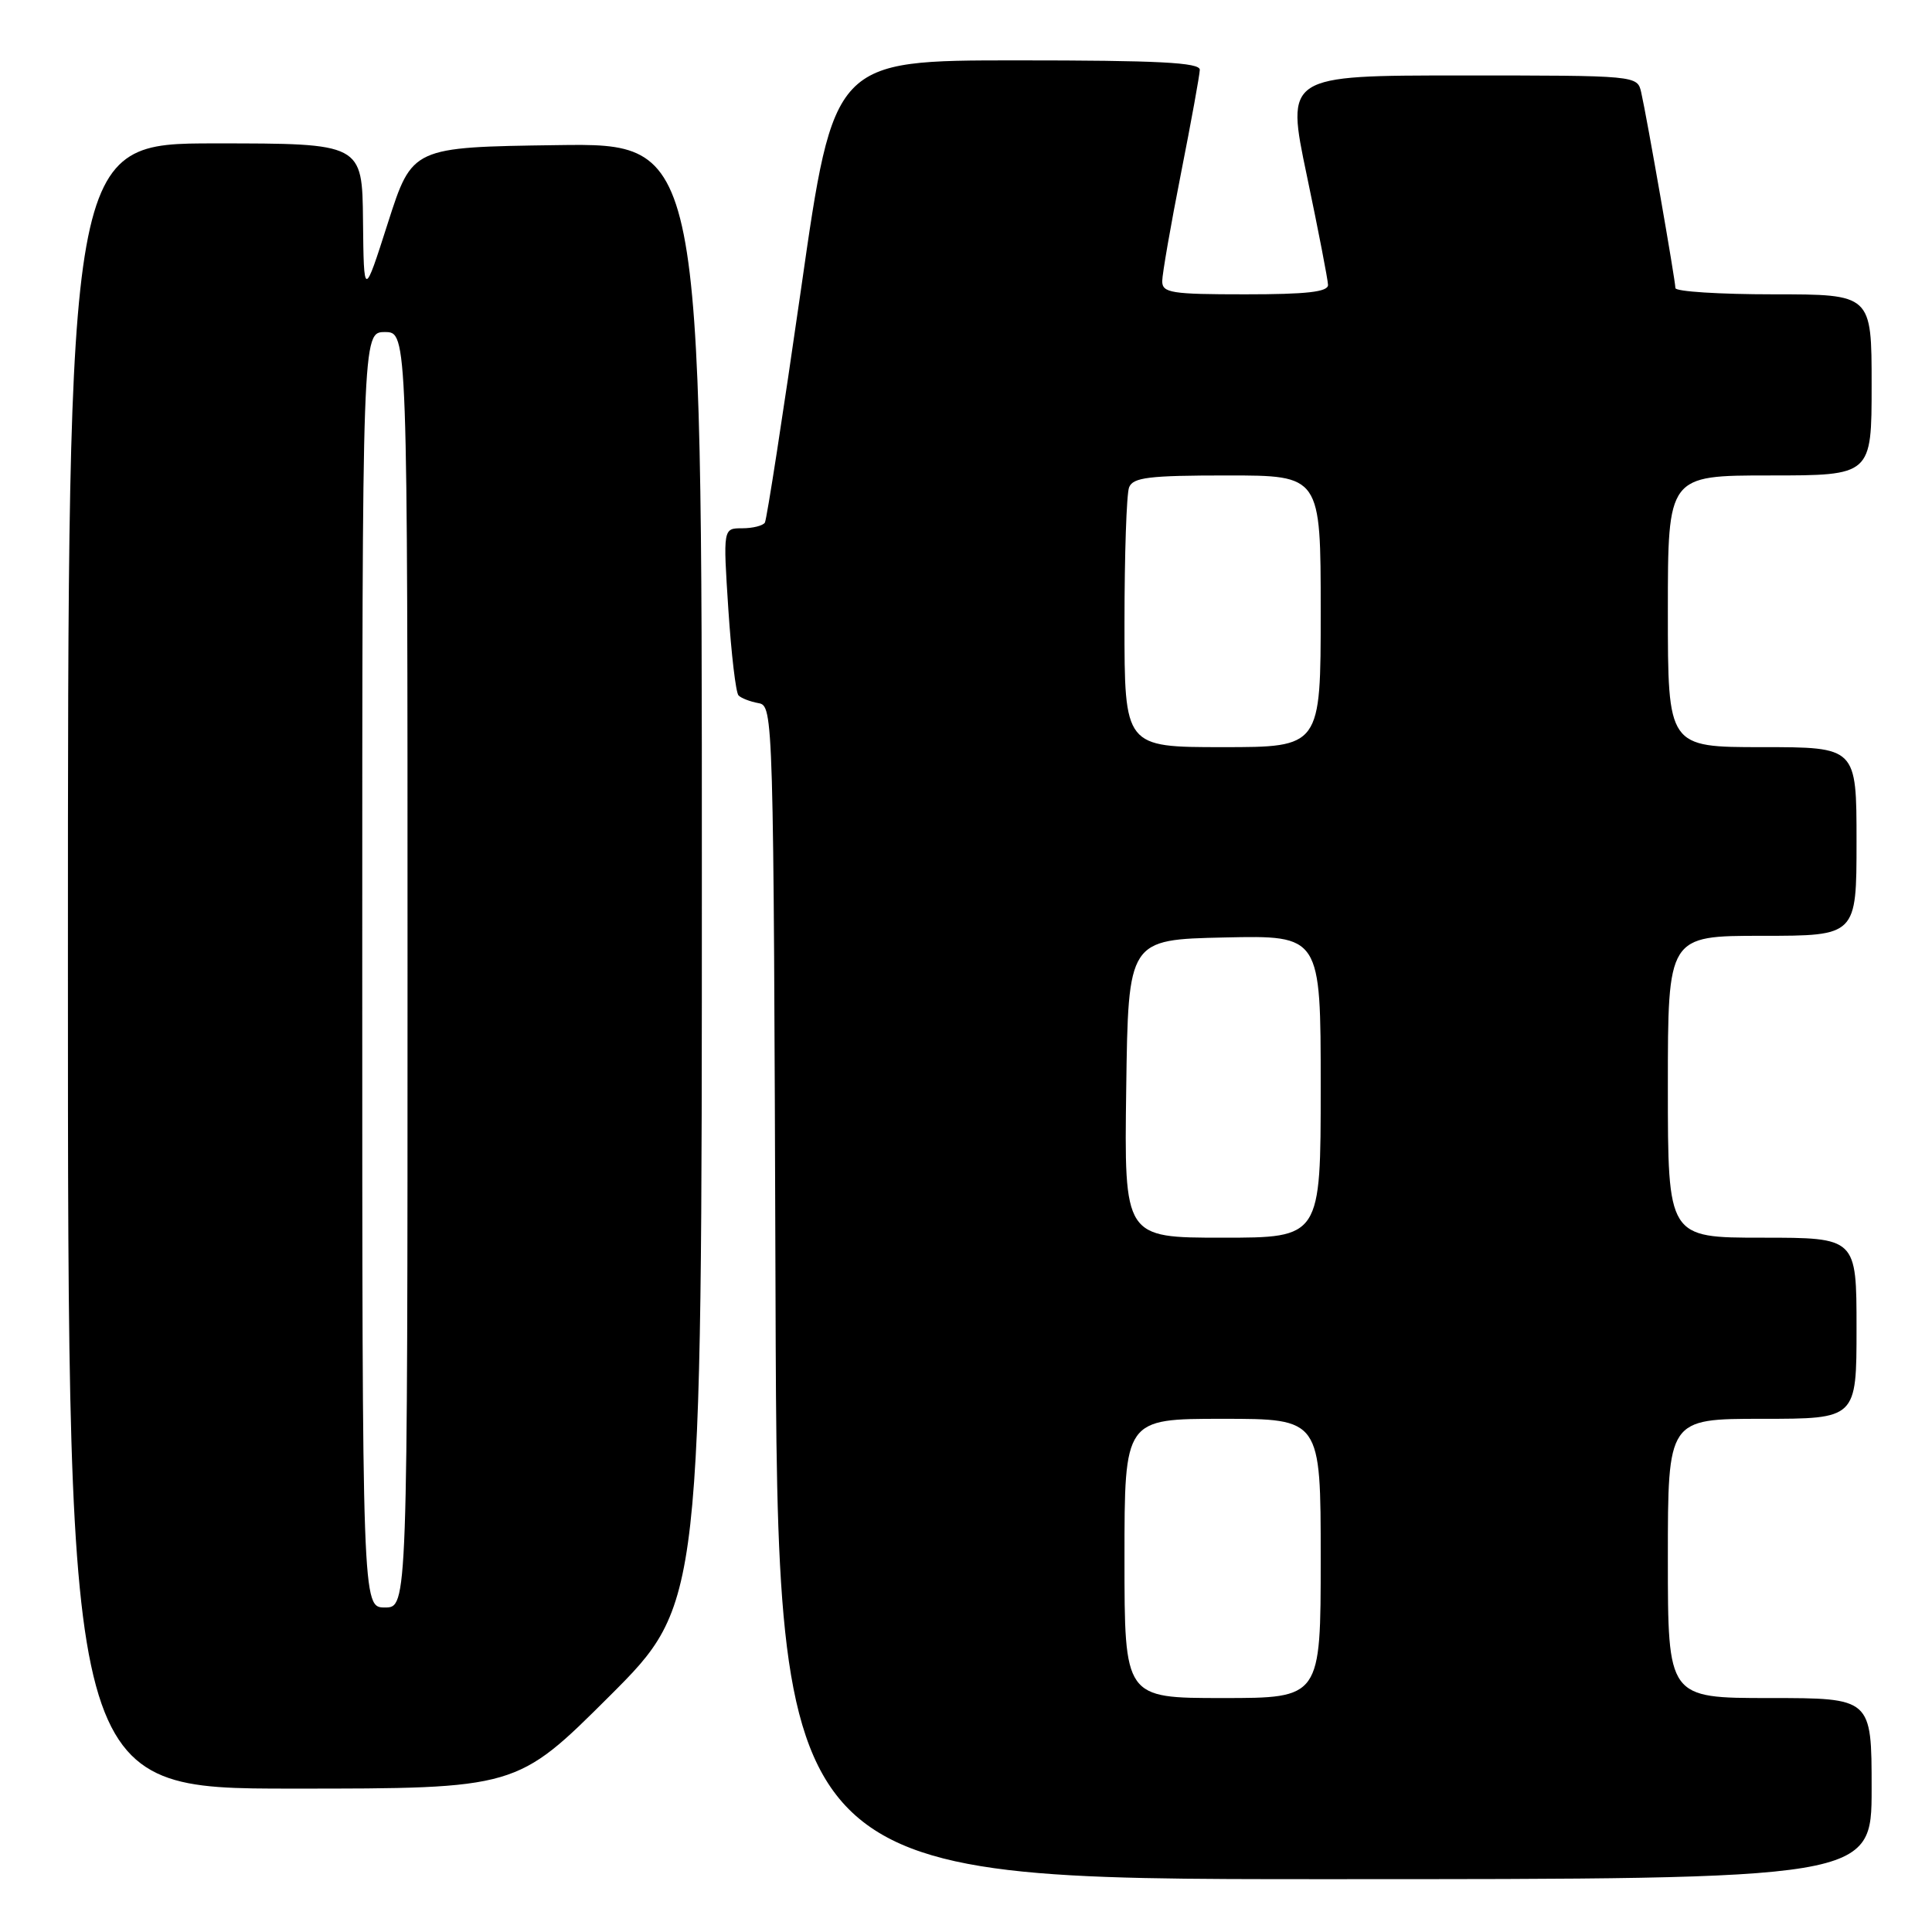 <?xml version="1.0" encoding="UTF-8" standalone="no"?>
<!DOCTYPE svg PUBLIC "-//W3C//DTD SVG 1.1//EN" "http://www.w3.org/Graphics/SVG/1.1/DTD/svg11.dtd" >
<svg xmlns="http://www.w3.org/2000/svg" xmlns:xlink="http://www.w3.org/1999/xlink" version="1.1" viewBox="0 0 256 256">
 <g >
 <path fill="currentColor"
d=" M 248.00 237.00 C 248.00 225.00 248.00 225.00 234.50 225.00 C 221.00 225.00 221.00 225.00 221.00 206.50 C 221.00 188.00 221.00 188.00 233.50 188.00 C 246.00 188.00 246.00 188.00 246.00 176.00 C 246.00 164.00 246.00 164.00 233.50 164.00 C 221.00 164.00 221.00 164.00 221.00 144.00 C 221.00 124.00 221.00 124.00 233.50 124.00 C 246.00 124.00 246.00 124.00 246.00 111.50 C 246.00 99.00 246.00 99.00 233.50 99.00 C 221.00 99.00 221.00 99.00 221.00 81.00 C 221.00 63.00 221.00 63.00 234.50 63.00 C 248.00 63.00 248.00 63.00 248.00 51.00 C 248.00 39.00 248.00 39.00 235.00 39.00 C 227.85 39.00 222.00 38.63 222.00 38.17 C 222.00 37.19 218.21 15.48 217.47 12.25 C 216.96 10.00 216.96 10.00 193.67 10.00 C 170.38 10.00 170.38 10.00 173.16 23.25 C 174.69 30.54 175.95 37.06 175.97 37.75 C 175.99 38.68 173.15 39.00 165.00 39.00 C 155.19 39.00 154.00 38.81 154.00 37.25 C 154.01 36.29 155.12 29.88 156.48 23.00 C 157.84 16.12 158.96 9.94 158.98 9.25 C 158.99 8.28 153.49 8.00 134.74 8.00 C 110.48 8.00 110.48 8.00 106.15 38.25 C 103.76 54.89 101.60 68.84 101.35 69.25 C 101.09 69.66 99.74 70.00 98.34 70.00 C 95.81 70.00 95.81 70.00 96.51 80.75 C 96.90 86.66 97.50 91.79 97.86 92.15 C 98.21 92.51 99.40 92.97 100.50 93.17 C 102.48 93.52 102.50 94.42 102.76 171.26 C 103.01 249.00 103.01 249.00 175.51 249.00 C 248.00 249.00 248.00 249.00 248.00 237.00 Z  M 80.74 224.77 C 93.00 212.53 93.00 212.53 93.00 115.74 C 93.00 18.96 93.00 18.96 73.81 19.23 C 54.62 19.50 54.62 19.50 51.41 29.50 C 48.21 39.50 48.21 39.50 48.10 29.25 C 48.00 19.00 48.00 19.00 28.50 19.00 C 9.00 19.00 9.00 19.00 9.00 128.00 C 9.00 237.00 9.00 237.00 38.74 237.00 C 68.47 237.00 68.47 237.00 80.74 224.77 Z  M 149.00 206.50 C 149.00 188.00 149.00 188.00 162.00 188.00 C 175.00 188.00 175.00 188.00 175.00 206.50 C 175.00 225.00 175.00 225.00 162.00 225.00 C 149.00 225.00 149.00 225.00 149.00 206.50 Z  M 149.23 144.25 C 149.50 124.50 149.50 124.50 162.25 124.22 C 175.00 123.94 175.00 123.94 175.00 143.97 C 175.00 164.00 175.00 164.00 161.98 164.00 C 148.96 164.00 148.96 164.00 149.23 144.25 Z  M 149.00 82.58 C 149.00 73.55 149.27 65.45 149.61 64.58 C 150.12 63.26 152.23 63.00 162.61 63.00 C 175.00 63.00 175.00 63.00 175.00 81.00 C 175.00 99.00 175.00 99.00 162.00 99.00 C 149.00 99.00 149.00 99.00 149.00 82.58 Z  M 48.00 128.50 C 48.00 44.00 48.00 44.00 51.00 44.00 C 54.00 44.00 54.00 44.00 54.00 128.50 C 54.00 213.00 54.00 213.00 51.00 213.00 C 48.00 213.00 48.00 213.00 48.00 128.50 Z "/>
</g>
</svg>